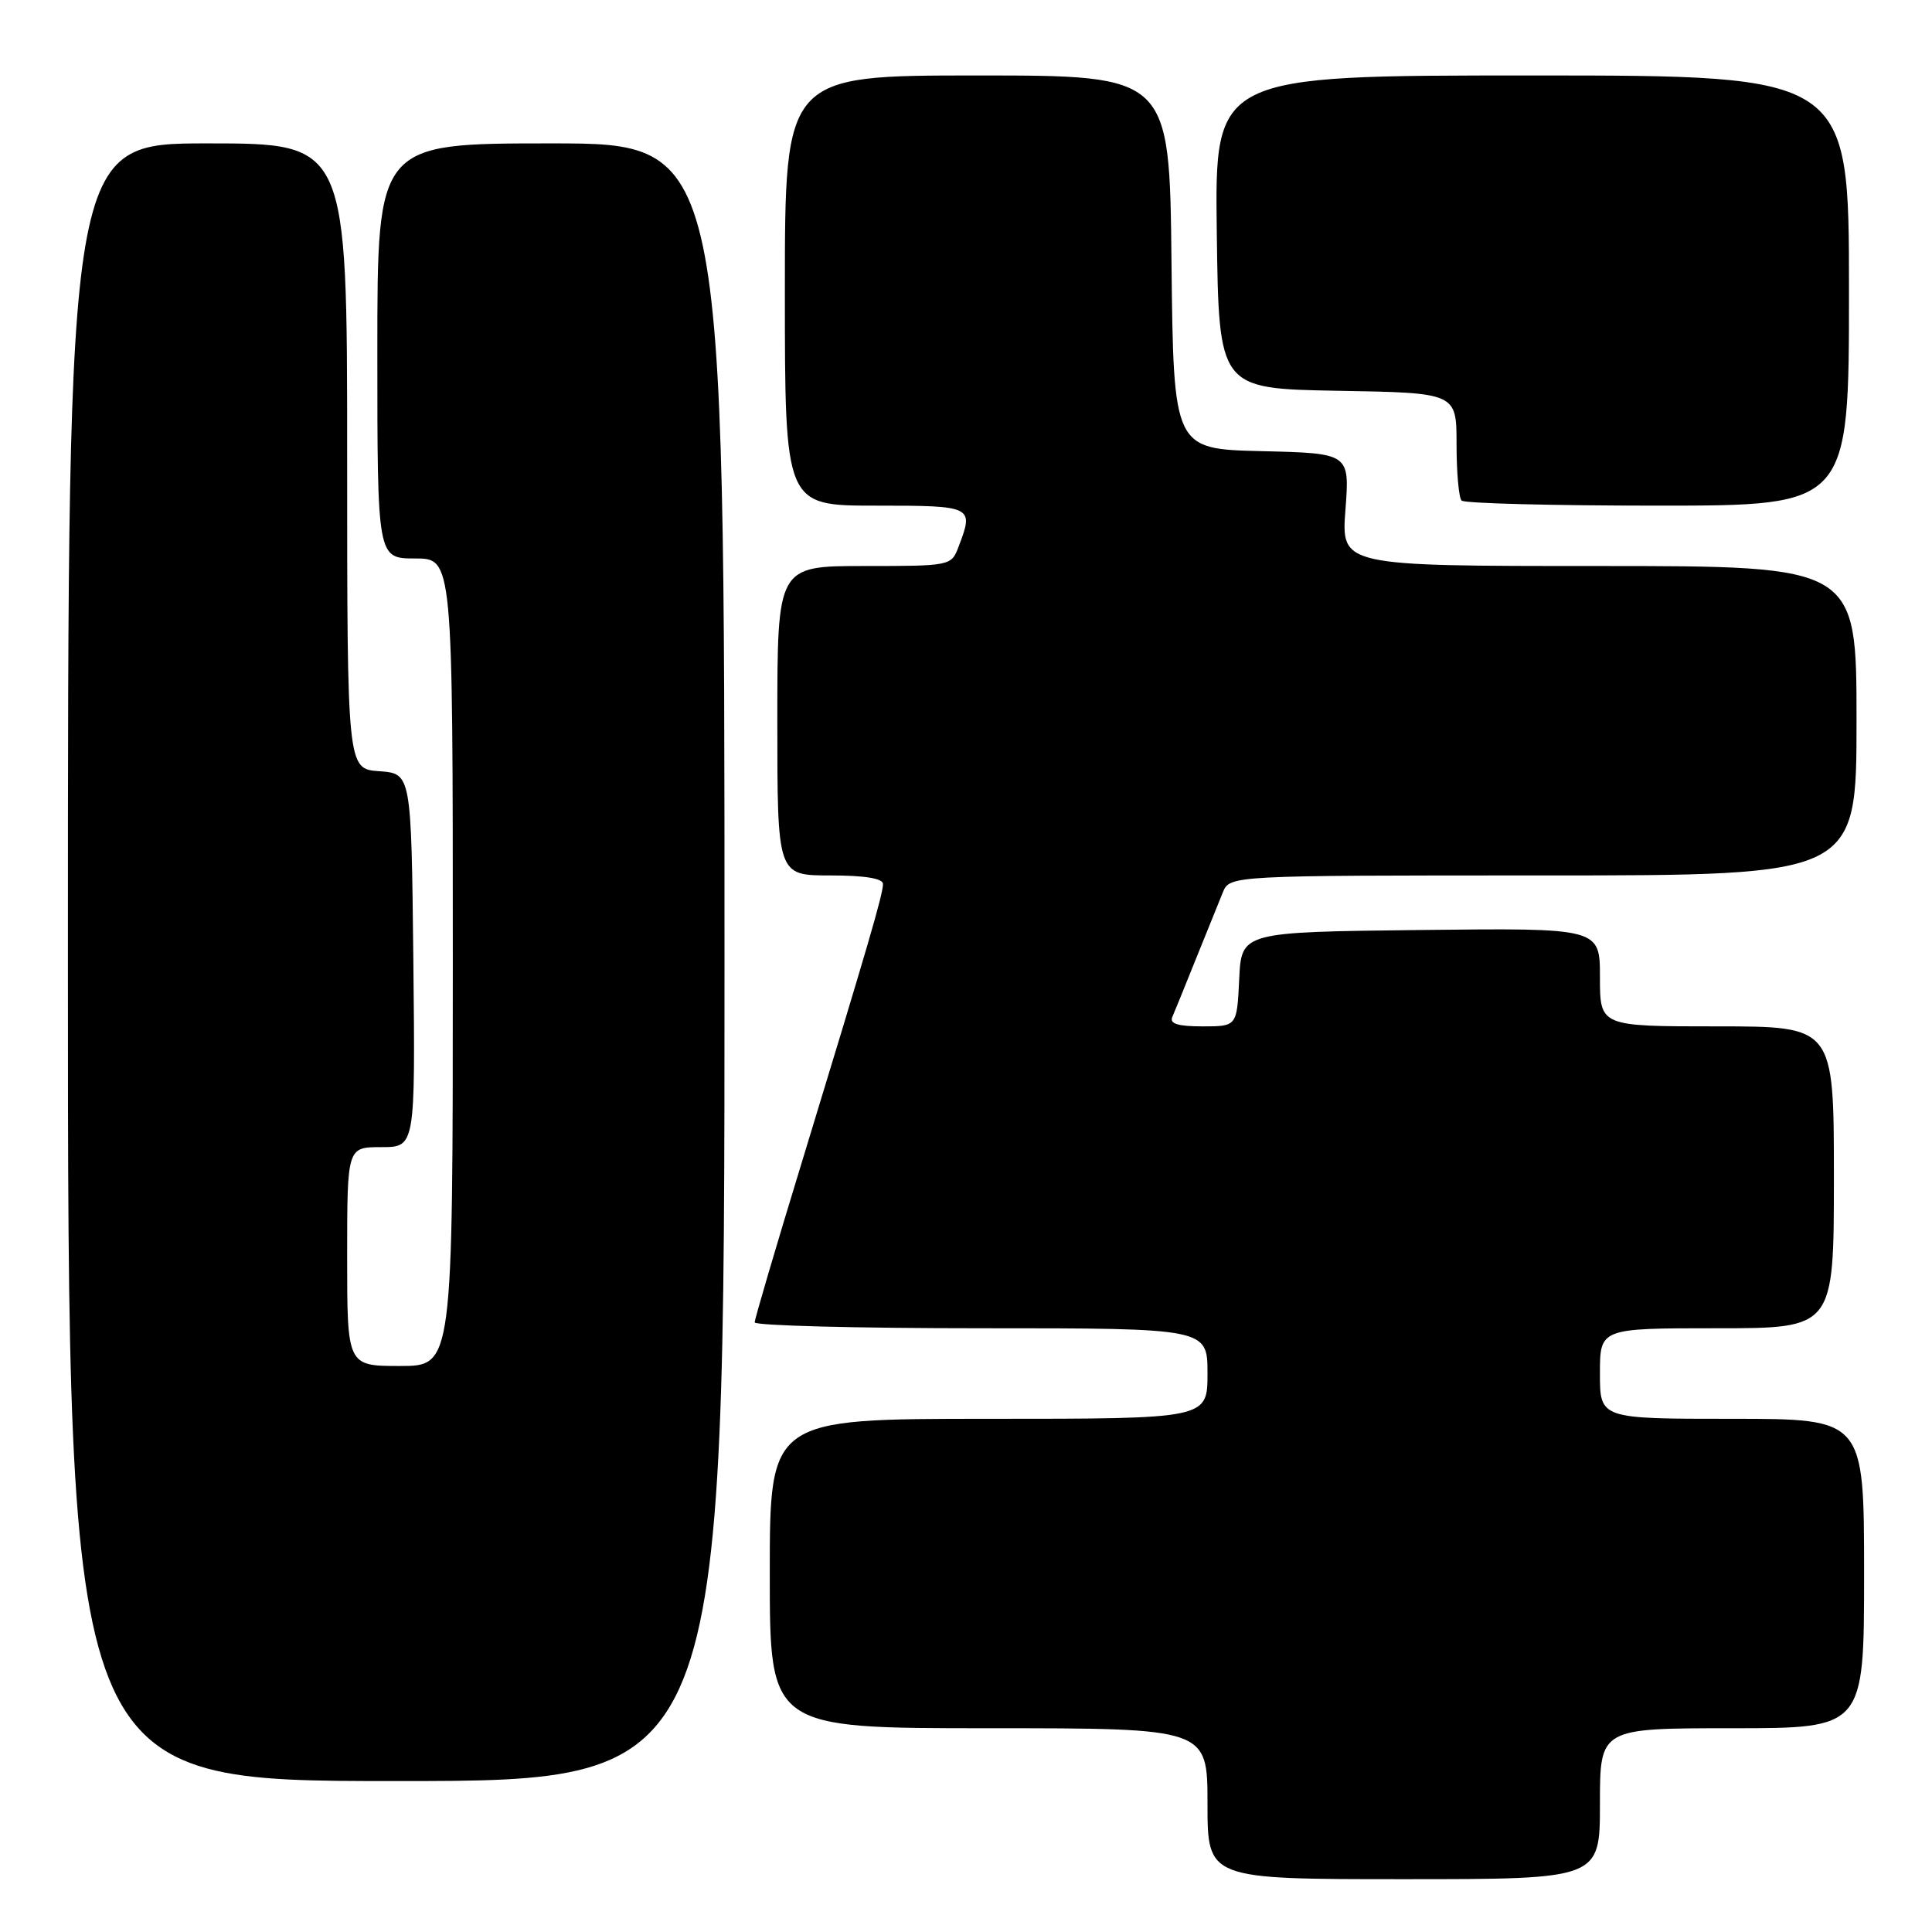 <?xml version="1.0" encoding="UTF-8" standalone="no"?>
<!DOCTYPE svg PUBLIC "-//W3C//DTD SVG 1.1//EN" "http://www.w3.org/Graphics/SVG/1.1/DTD/svg11.dtd" >
<svg xmlns="http://www.w3.org/2000/svg" xmlns:xlink="http://www.w3.org/1999/xlink" version="1.1" viewBox="0 0 256 256">
 <g >
 <path fill="currentColor"
d=" M 212.00 239.00 C 212.00 229.00 212.00 229.00 229.50 229.00 C 247.00 229.00 247.00 229.00 247.00 208.50 C 247.00 188.00 247.00 188.00 229.50 188.00 C 212.00 188.00 212.00 188.00 212.00 182.00 C 212.00 176.00 212.00 176.00 227.50 176.00 C 243.00 176.00 243.00 176.00 243.00 156.00 C 243.00 136.00 243.00 136.00 227.50 136.00 C 212.00 136.00 212.00 136.00 212.00 129.48 C 212.00 122.96 212.00 122.96 188.25 123.23 C 164.50 123.50 164.50 123.50 164.20 129.75 C 163.90 136.00 163.90 136.00 159.35 136.00 C 156.07 136.00 154.94 135.65 155.34 134.75 C 155.64 134.06 157.06 130.57 158.49 127.00 C 159.93 123.42 161.52 119.49 162.03 118.25 C 162.96 116.00 162.96 116.00 204.48 116.00 C 246.00 116.00 246.00 116.00 246.00 95.50 C 246.00 75.00 246.00 75.00 211.86 75.00 C 177.71 75.00 177.71 75.00 178.28 67.53 C 178.84 60.06 178.84 60.06 167.17 59.78 C 155.50 59.50 155.50 59.50 155.23 34.75 C 154.97 10.00 154.97 10.00 129.48 10.00 C 104.00 10.00 104.00 10.00 104.00 38.50 C 104.00 67.00 104.00 67.00 116.00 67.00 C 128.95 67.00 129.07 67.06 127.02 72.43 C 126.06 74.98 125.98 75.00 114.52 75.00 C 103.00 75.00 103.00 75.00 103.00 95.50 C 103.00 116.00 103.00 116.00 110.00 116.00 C 114.58 116.00 117.00 116.39 117.00 117.14 C 117.00 118.49 115.06 125.12 106.41 153.47 C 102.88 165.00 100.00 174.78 100.00 175.22 C 100.00 175.65 113.50 176.00 130.00 176.00 C 160.00 176.00 160.00 176.00 160.00 182.00 C 160.00 188.00 160.00 188.00 131.00 188.00 C 102.00 188.00 102.00 188.00 102.00 208.50 C 102.00 229.00 102.00 229.00 131.00 229.00 C 160.00 229.00 160.00 229.00 160.00 239.00 C 160.00 249.00 160.00 249.00 186.00 249.00 C 212.00 249.00 212.00 249.00 212.00 239.00 Z  M 96.00 127.50 C 96.00 19.00 96.00 19.00 73.00 19.00 C 50.00 19.00 50.00 19.00 50.00 46.50 C 50.00 74.00 50.00 74.00 55.00 74.00 C 60.00 74.00 60.00 74.00 60.00 127.50 C 60.00 181.00 60.00 181.00 53.00 181.00 C 46.00 181.00 46.00 181.00 46.00 166.50 C 46.00 152.00 46.00 152.00 50.52 152.00 C 55.03 152.00 55.03 152.00 54.77 127.25 C 54.50 102.50 54.50 102.50 50.25 102.19 C 46.00 101.89 46.00 101.89 46.00 60.44 C 46.00 19.00 46.00 19.00 27.50 19.00 C 9.00 19.00 9.00 19.00 9.00 127.50 C 9.00 236.00 9.00 236.00 52.50 236.00 C 96.00 236.00 96.00 236.00 96.00 127.50 Z  M 245.00 38.50 C 245.00 10.00 245.00 10.00 202.98 10.00 C 160.96 10.00 160.96 10.00 161.23 30.75 C 161.50 51.50 161.50 51.50 177.25 51.78 C 193.00 52.05 193.00 52.05 193.00 58.86 C 193.00 62.60 193.30 65.97 193.67 66.33 C 194.03 66.70 205.73 67.00 219.67 67.00 C 245.00 67.00 245.00 67.00 245.00 38.50 Z "/>
</g>
</svg>